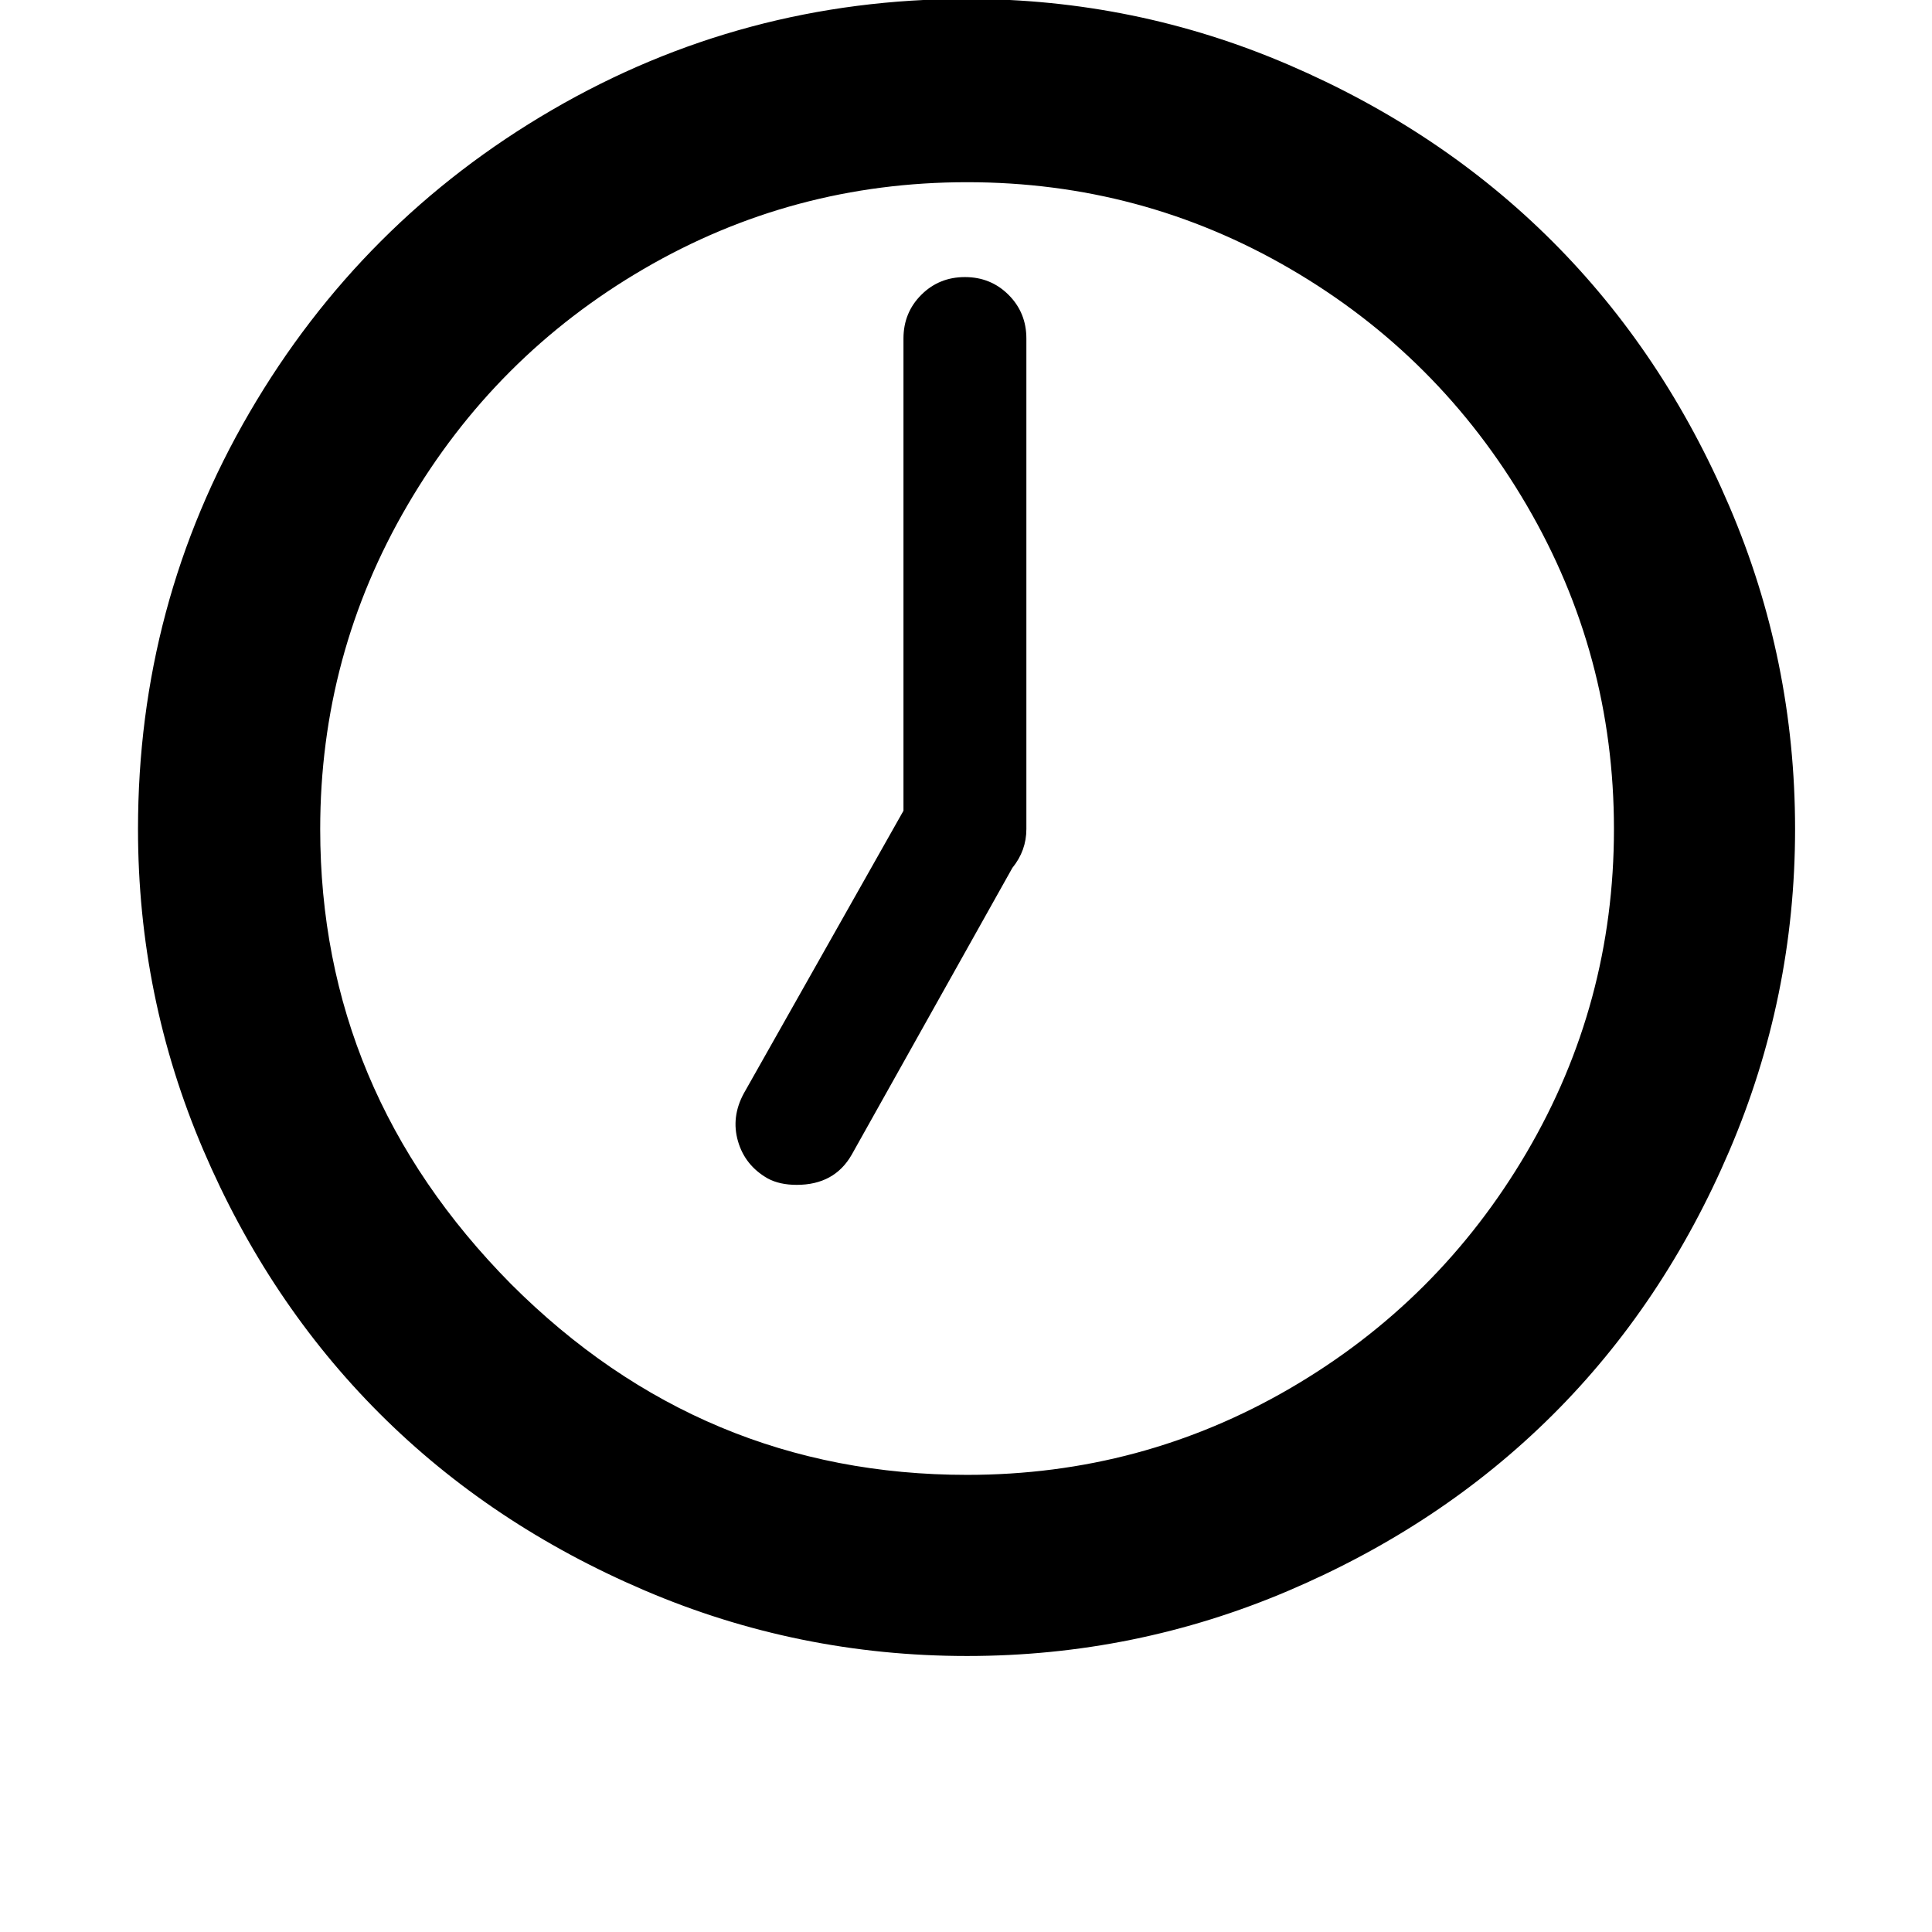 <?xml version="1.0" encoding="utf-8"?>
<svg width="1792" height="1792" xmlns="http://www.w3.org/2000/svg"><path d="M128 769q0-209 103.5-386.5T512 102 897-1q156 0 298 61t245 164 164 245.5 61 299.5q0 156-61 298.5t-164 245-245 163-298 60.5q-157 0-299.5-61T352 1311t-163.5-244.5T128 769zm169 0q0 243 177 422 177 177 423 177 162 0 300-80.5t219-218.5 81-300-81-300.5-219-219T897 169t-300 80.5-219 219T297 769zm387.5 289.5Q678 1036 690 1014l148-262V314q0-24 16.5-40.5T895 257t40.5 16.5T952 314v455q0 20-13 36l-149 266q-16 28-51 28-16 0-27-6-21-12-27.5-34.5z" fill="undefined"/></svg>